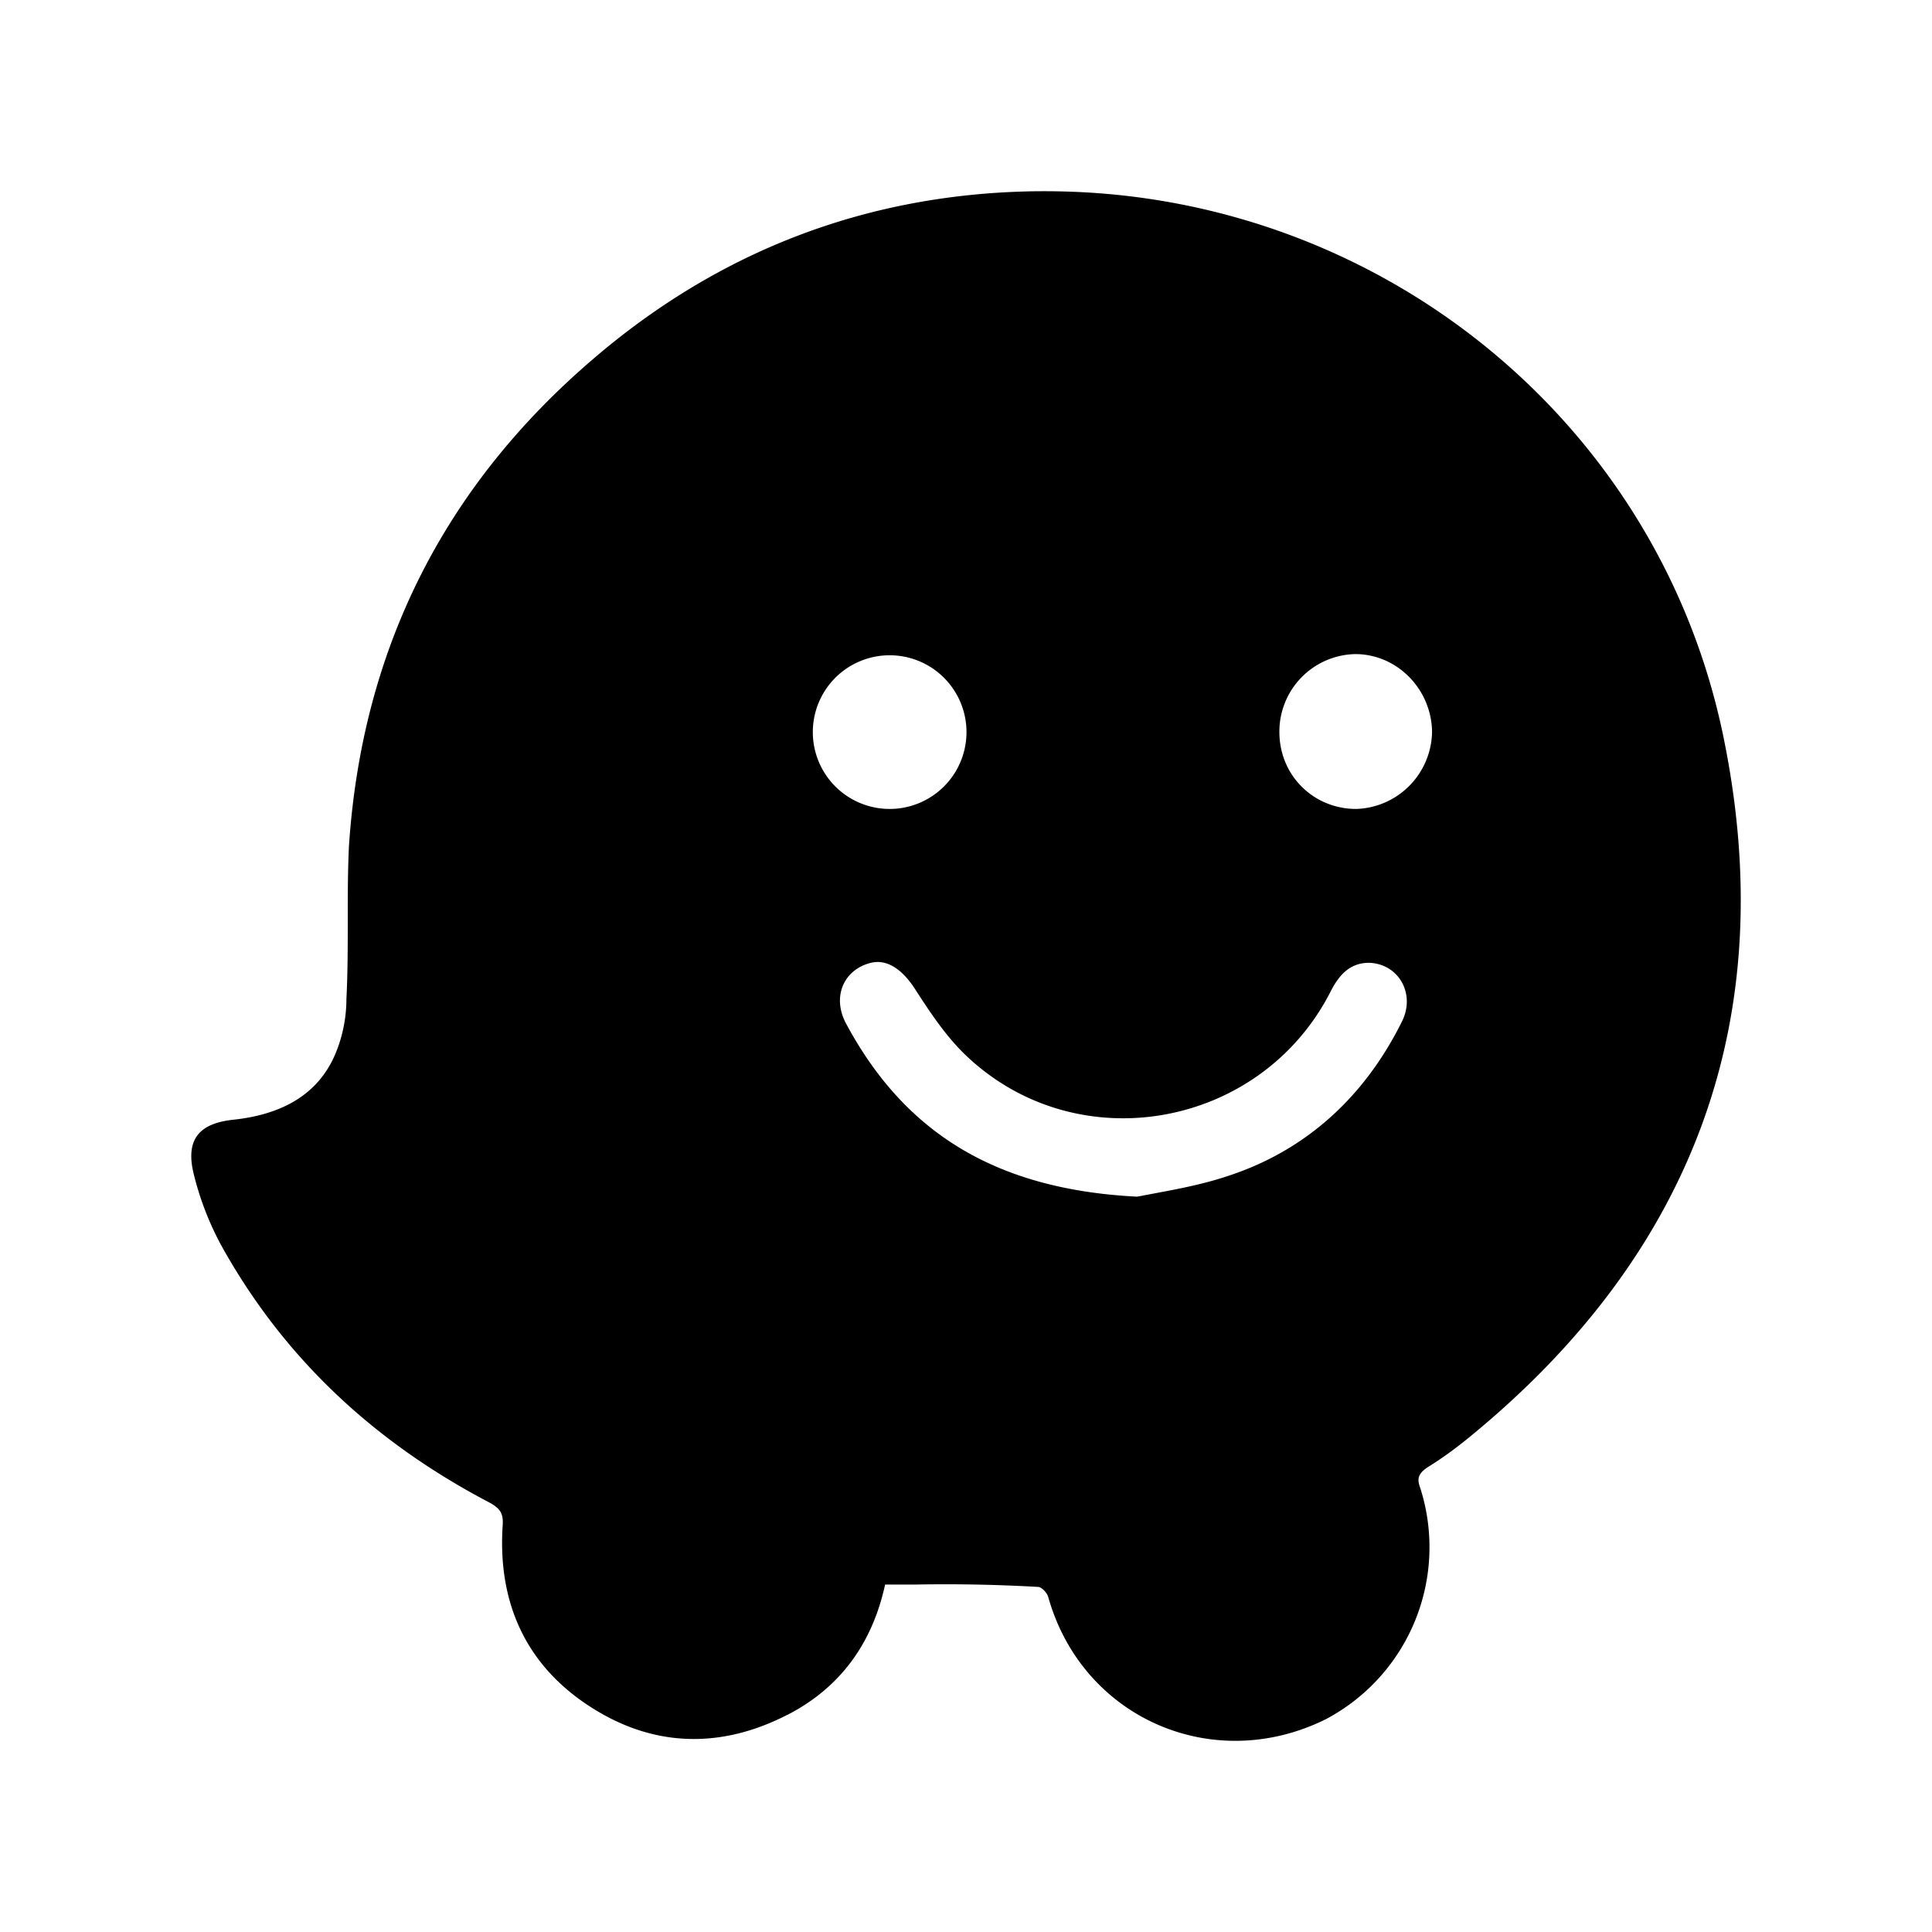 <svg xmlns="http://www.w3.org/2000/svg" width="192" height="192" viewBox="0 0 192 192"><path d="M103.2 19.003c-16.633.17-31.511 5.721-44.295 16.709C44.079 48.408 35.96 64.604 34.677 84.118c-.12 2.524-.117 5.054-.117 7.586s-.005 5.053-.134 7.586c0 2.002-.456 4.094-1.286 5.865-1.882 3.995-5.649 5.653-9.892 6.115-3.516.36-4.832 2-3.993 5.414a29.942 29.942 0 0 0 2.706 7.034c6.246 11.284 15.28 19.635 26.701 25.615 1.053.59 1.398 1.073 1.287 2.356-.479 7.657 2.355 13.881 8.822 17.996 6.245 3.995 12.954 4.107 19.533.702h.017c5.184-2.695 8.358-7.047 9.641-12.916h3.041a162.54 162.54 0 0 1 12.147.234c.342 0 .925.573 1.036 1.053 3.405 11.994 16.346 17.64 27.536 12.114a19.334 19.334 0 0 0 9.407-23.042c-.35-.941-.128-1.407.702-1.989 1.531-.94 2.96-2.005 4.244-3.057 22.243-18.205 30.946-41.585 25.197-69.56-6.356-30.9-33.308-52.997-64.73-54.17a78.391 78.391 0 0 0-3.342-.05zm31.48 46c4.115 0 7.516 3.402 7.636 7.62a7.785 7.785 0 0 1-7.519 7.769h-.017c-4.234 0-7.636-3.315-7.636-7.653a7.7 7.7 0 0 1 7.536-7.736m-46.267.117a7.636 7.636 0 1 1 0 15.272 7.636 7.636 0 1 1 0-15.272m-1.454 30.494c1.52-.146 2.92 1 4.027 2.757 1.532 2.37 3.086 4.701 5.08 6.583 11.053 10.454 29.17 7.184 36.125-6.332.821-1.634 1.883-2.941 3.876-2.941 2.935.111 4.592 3.061 3.292 5.764-3.645 7.4-9.41 12.797-17.177 15.372-2.533.864-5.131 1.345-7.219 1.738l-1.955.368c-13.893-.702-23.07-6.225-28.957-17.26-1.411-2.712-.113-5.4 2.59-5.999.103-.021.217-.04.318-.05z"/></svg>